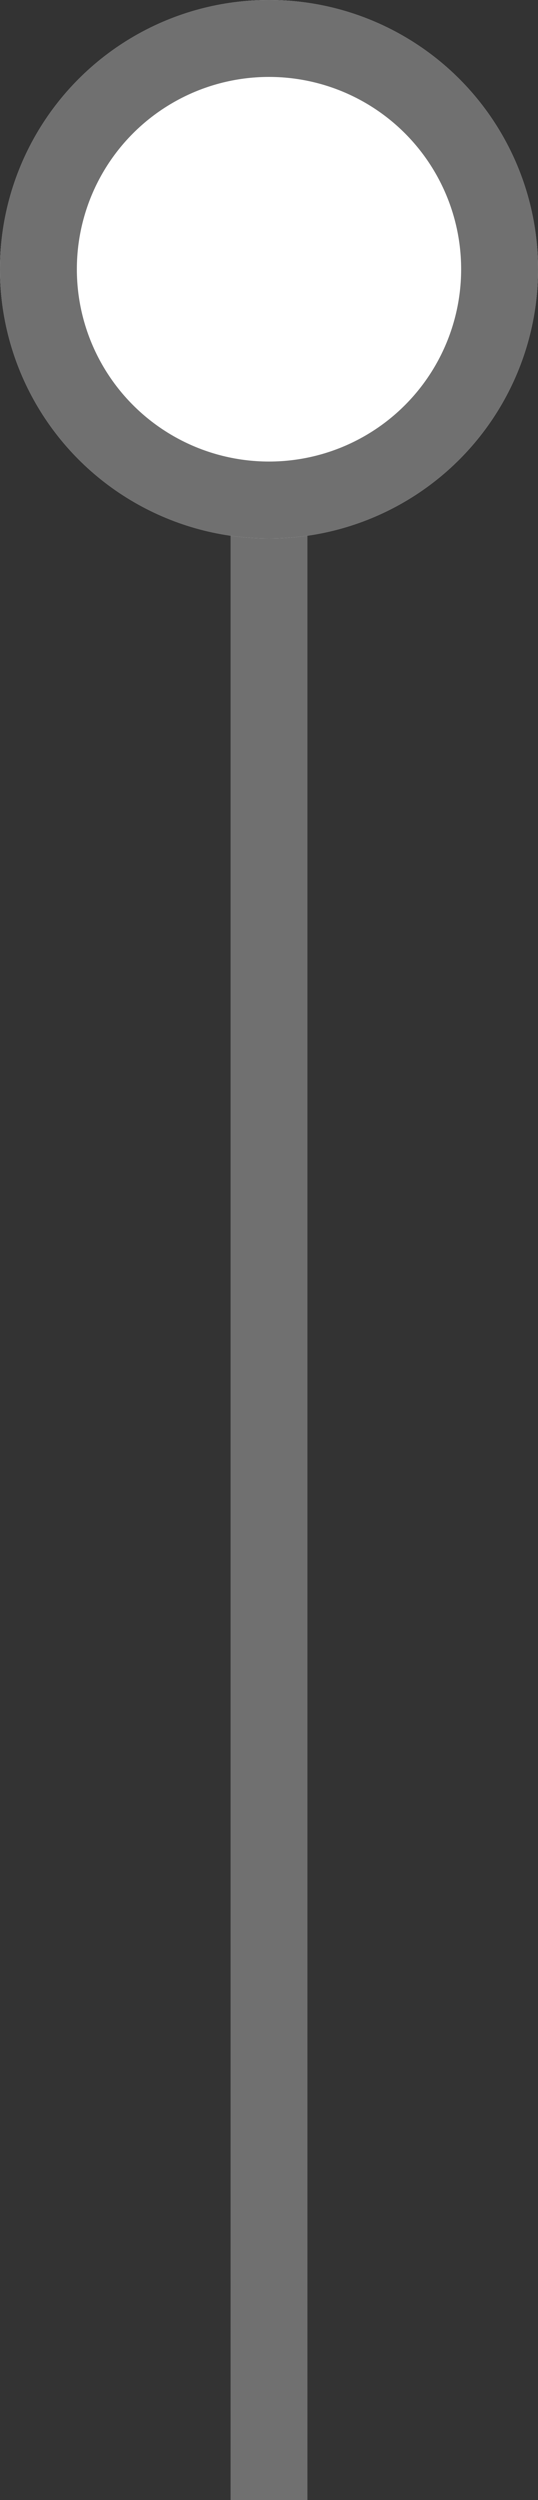 <svg xmlns="http://www.w3.org/2000/svg" width="7" height="32.5" viewBox="0 0 7 32.5"><rect x="0" y="0" width="7" height="32.5" fill="#333333" stroke="none"/><defs><style>.a,.d{fill:none;}.a,.b{stroke:#707070;}.b{fill:#fff;}.c{stroke:none;}</style></defs><line class="a" y1="30" transform="translate(3.5 2.5)"/><g class="b"><circle class="c" cx="3.5" cy="3.5" r="3.5"/><circle class="d" cx="3.5" cy="3.5" r="3"/></g></svg>